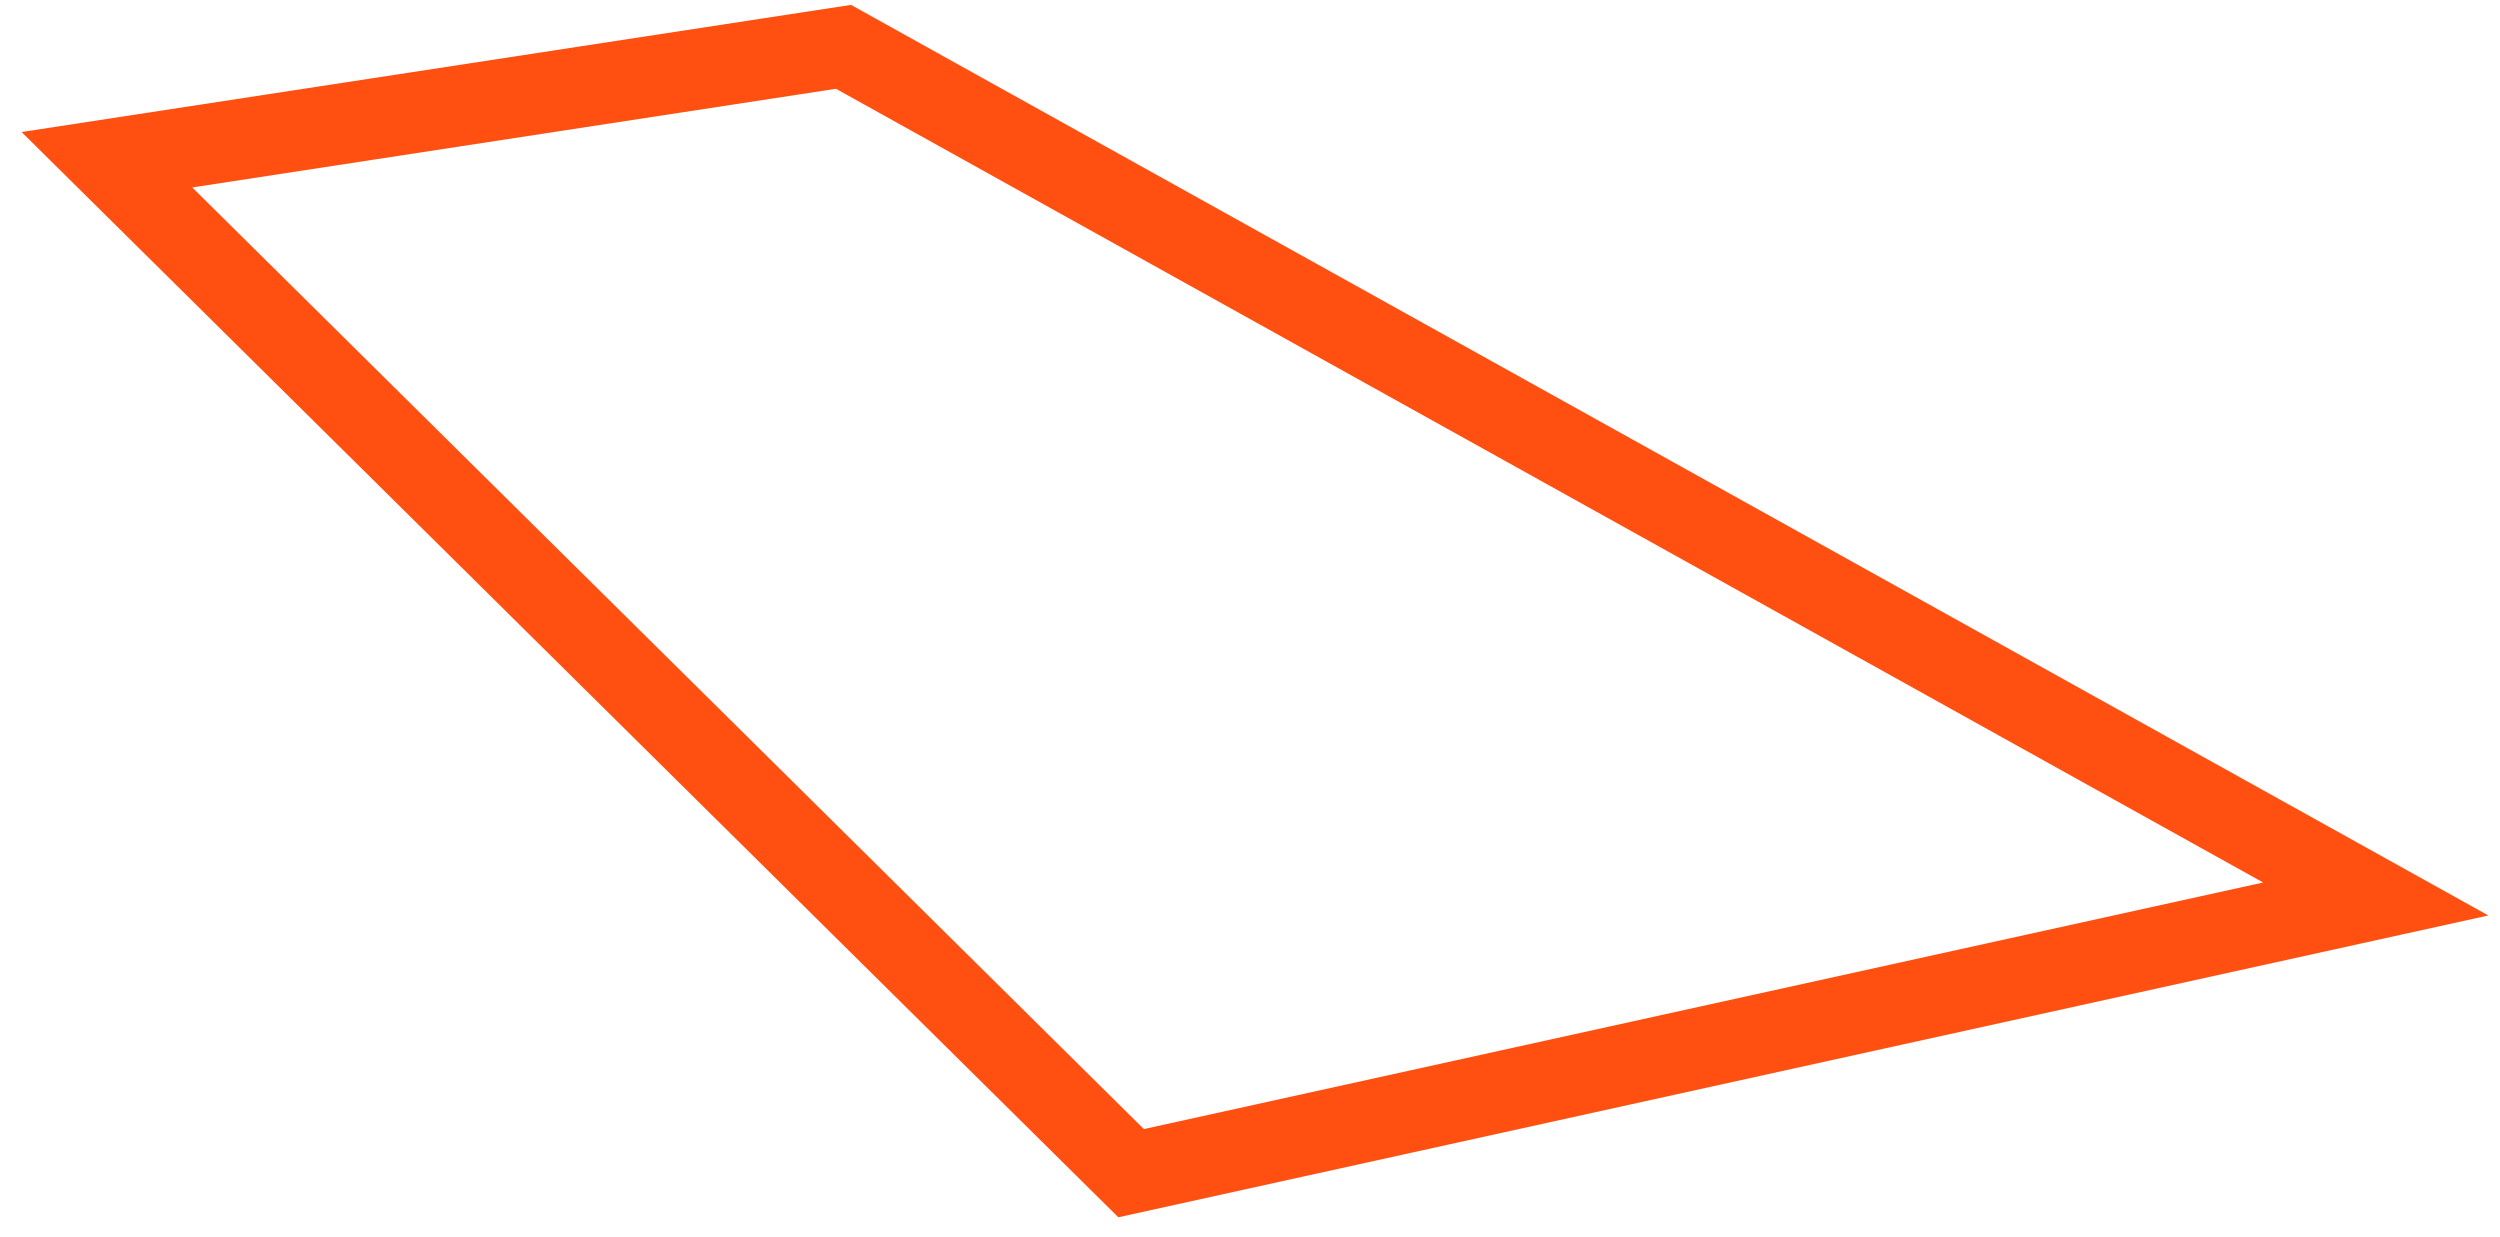 <svg width="93" height="46" viewBox="0 0 93 46" version="1.1" xmlns="http://www.w3.org/2000/svg" xmlns:xlink="http://www.w3.org/1999/xlink">
<g id="Canvas" fill="none">
<path id="Vector" d="M 84.4 31.7L 27.4 3.05176e-06L 0 4.2L 38.1 41.9L 84.4 31.7Z" transform="translate(3.977 1.742)" stroke="#FF5012" stroke-width="3" stroke-miterlimit="10"/>
</g>
</svg>
